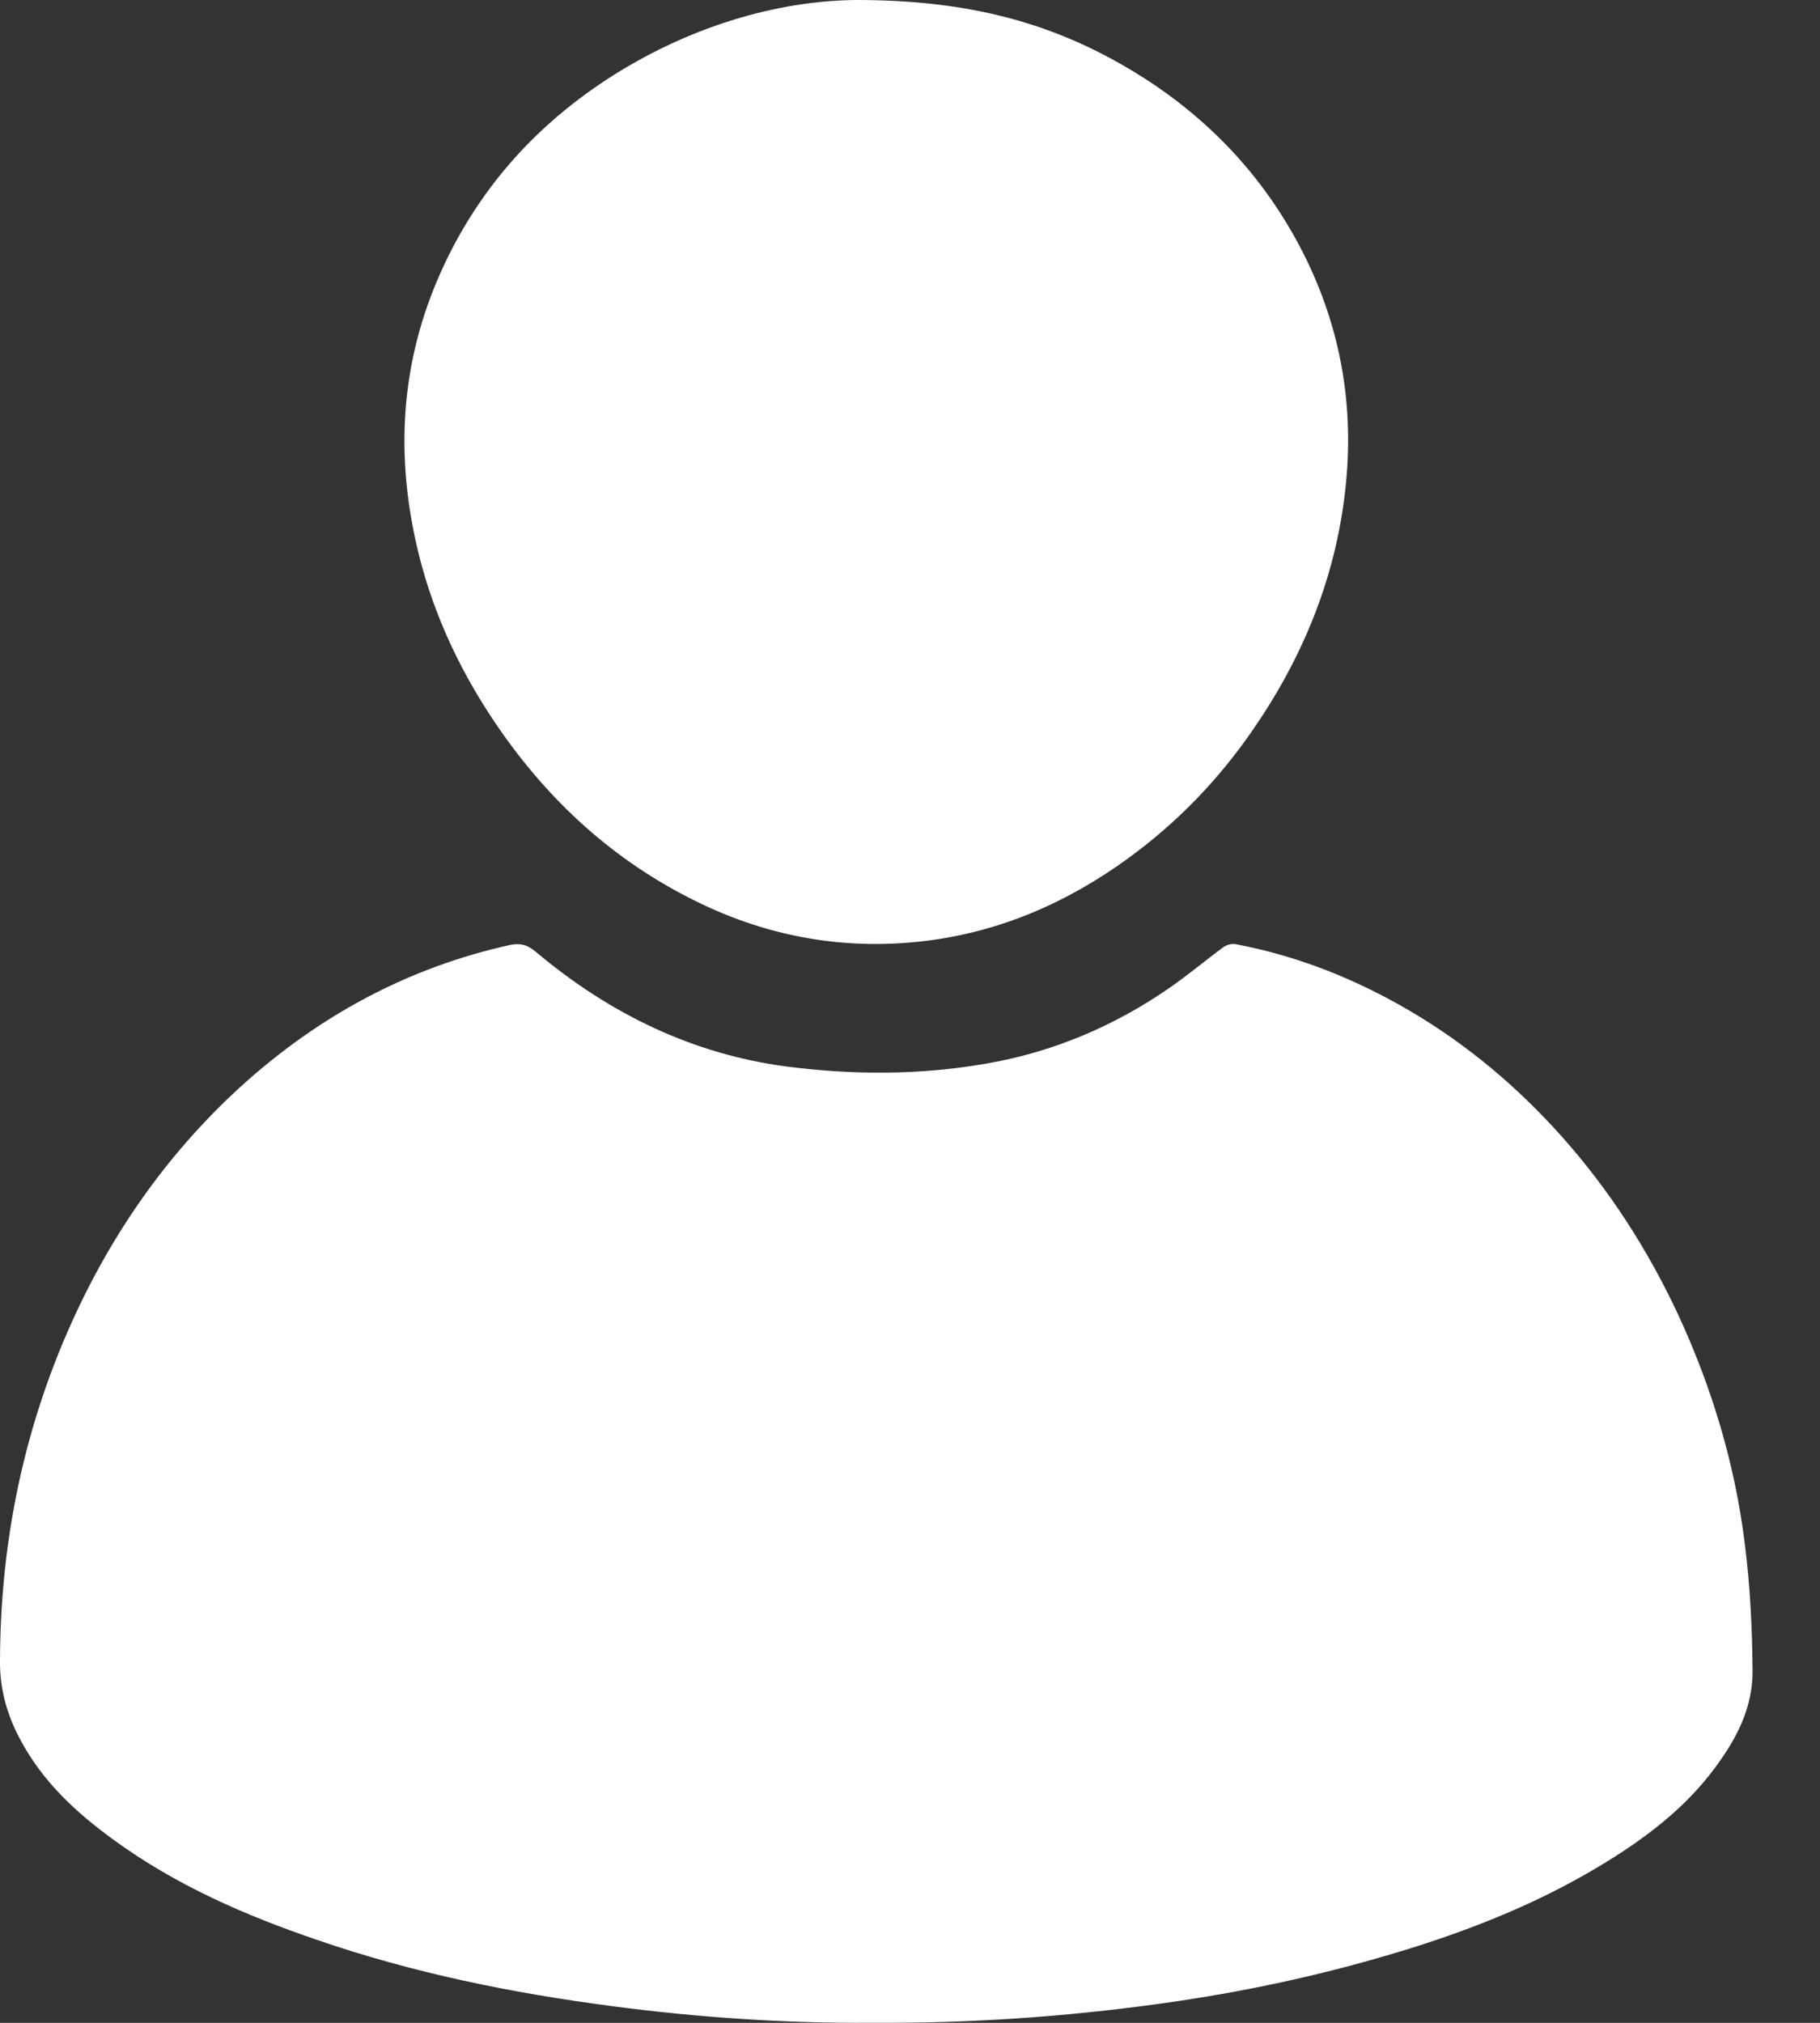 <?xml version="1.0" encoding="UTF-8" standalone="no"?>
<svg width="18px" height="20px" viewBox="0 0 18 20" version="1.1" xmlns="http://www.w3.org/2000/svg" xmlns:xlink="http://www.w3.org/1999/xlink">
    <rect x="0" y="0" width="18" height="20" fill="#333333" stroke="none"/>
    <!-- Generator: Sketch 50.2 (55047) - http://www.bohemiancoding.com/sketch -->
    <title>person icon</title>
    <desc>Created with Sketch.</desc>
    <defs></defs>
    <g id="Users" stroke="none" stroke-width="1" fill="none" fill-rule="evenodd">
        <g transform="translate(-16, -125)" fill="#FFFFFF" id="Group">
            <g>
                <g id="Reports" transform="translate(12, 125)">
                    <g id="person-icon">
                        <g transform="translate(4, 0)">
                            <path d="M8.628,19.999 C7.786,20.006 6.918,19.949 6.054,19.835 C5.066,19.706 4.087,19.508 3.133,19.179 C2.43,18.939 1.744,18.643 1.12,18.188 C0.753,17.92 0.416,17.615 0.188,17.176 C0.069,16.947 -0.001,16.701 9.77992419e-06,16.432 C0.002,15.312 0.21,14.249 0.635,13.244 C1.052,12.26 1.631,11.431 2.368,10.755 C3.159,10.033 4.052,9.563 5.04,9.344 C5.138,9.323 5.211,9.337 5.297,9.409 C6.041,10.035 6.867,10.425 7.781,10.545 C8.44,10.63 9.1,10.63 9.754,10.516 C10.399,10.405 11.009,10.154 11.571,9.764 C11.75,9.64 11.921,9.496 12.099,9.365 C12.132,9.342 12.18,9.328 12.219,9.335 C12.826,9.449 13.403,9.676 13.953,10 C14.509,10.328 15.009,10.745 15.457,11.249 C15.915,11.765 16.295,12.35 16.6,13.004 C16.928,13.714 17.157,14.464 17.256,15.261 C17.309,15.677 17.33,16.101 17.333,16.521 C17.335,16.863 17.192,17.155 17.007,17.415 C16.745,17.79 16.413,18.065 16.057,18.301 C15.219,18.853 14.31,19.178 13.38,19.428 C12.741,19.6 12.094,19.726 11.442,19.815 C10.517,19.941 9.588,20.006 8.628,19.999" id="Fill-1"></path>
                            <path d="M8.472,0 C9.513,0 10.3,0.2 11.025,0.6 C11.825,1.04 12.439,1.652 12.852,2.431 C13.257,3.197 13.402,4.009 13.303,4.861 C13.204,5.723 12.883,6.508 12.38,7.232 C12.047,7.712 11.643,8.133 11.159,8.485 C10.563,8.919 9.899,9.213 9.145,9.304 C8.385,9.395 7.656,9.273 6.969,8.952 C6.131,8.559 5.478,7.973 4.965,7.245 C4.58,6.698 4.296,6.108 4.139,5.469 C3.906,4.516 3.955,3.581 4.368,2.672 C4.717,1.904 5.255,1.278 5.984,0.797 C6.79,0.266 7.687,0.005 8.472,0" id="Fill-3"></path>
                        </g>
                    </g>
                </g>
            </g>
        </g>
    </g>
</svg>